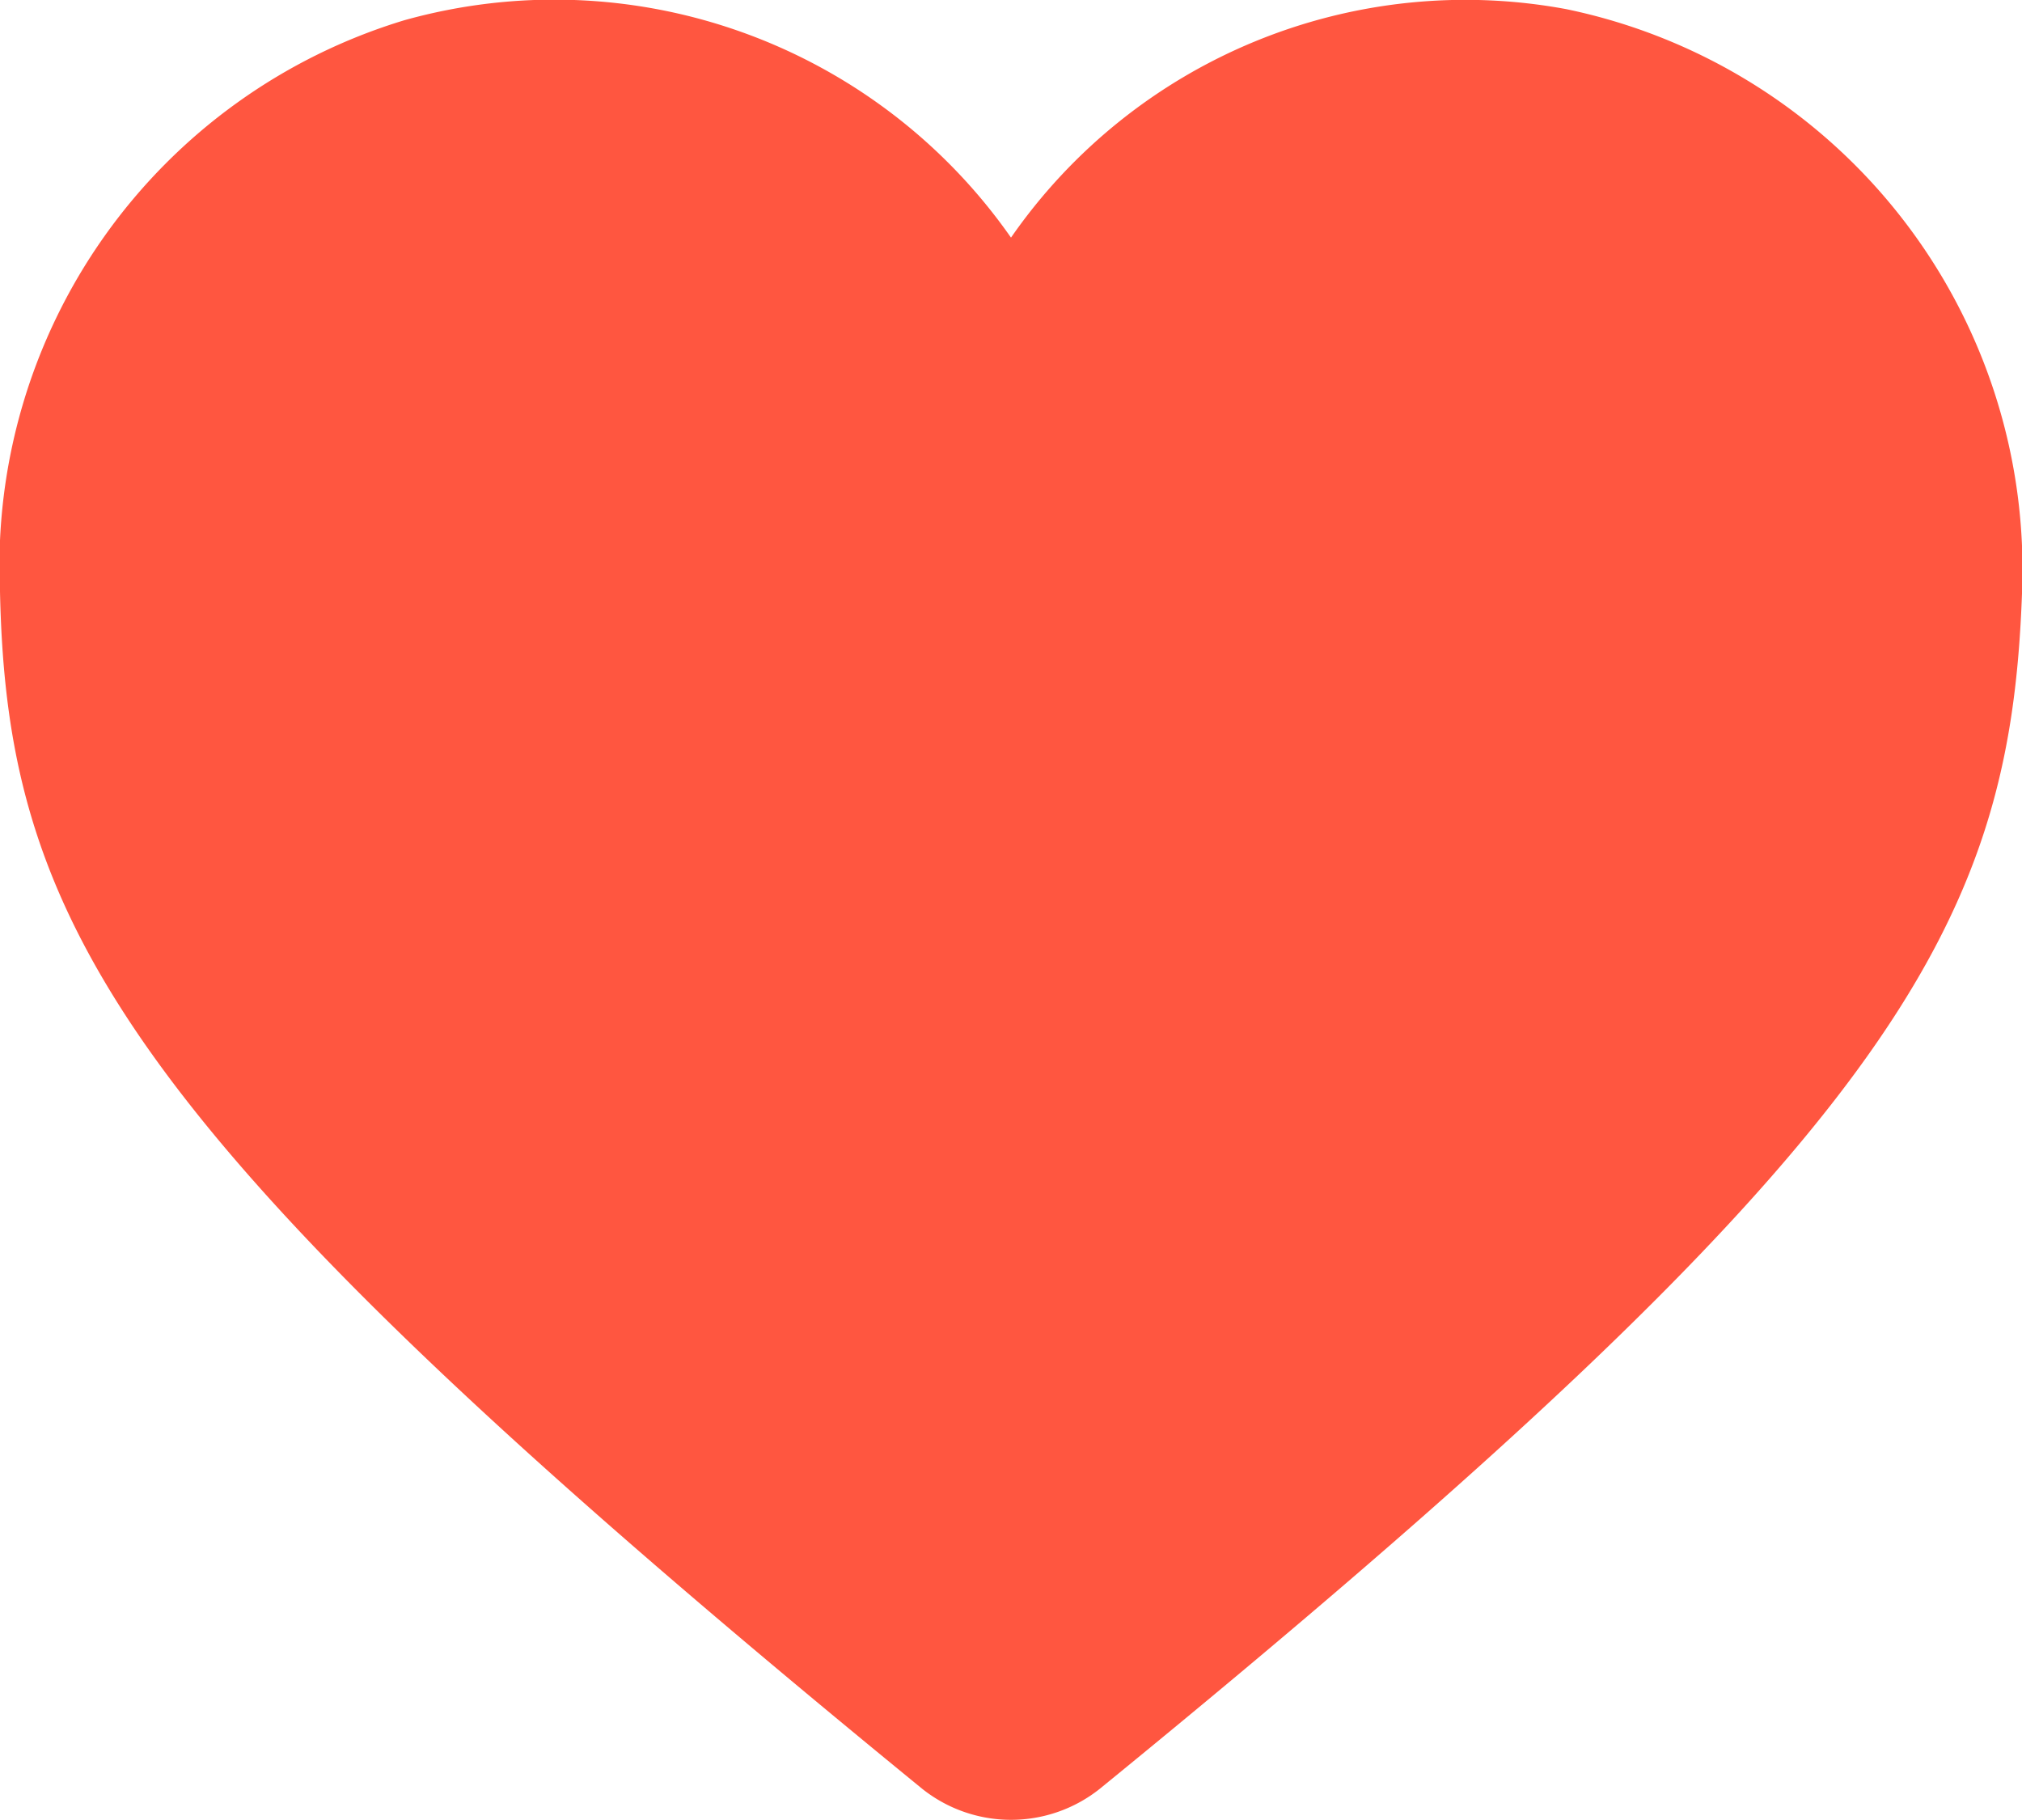 <svg xmlns="http://www.w3.org/2000/svg" viewBox="0 0 20 18"><defs><style>.cls-1{fill:#ff5640;}</style></defs><title>icon_geart_fill</title><g id="Calque_2" data-name="Calque 2"><g id="coeur"><path class="cls-1" d="M15.49.09A5.47,5.47,0,0,0,10,2.35,5.51,5.51,0,0,0,4,.2,5.64,5.64,0,0,0,0,5.85c.07,3.33,1.25,5.41,9.12,11.84a1.41,1.41,0,0,0,1.76,0c7.86-6.41,9-8.5,9.12-11.82A5.66,5.66,0,0,0,15.49.09Z"/></g></g></svg>